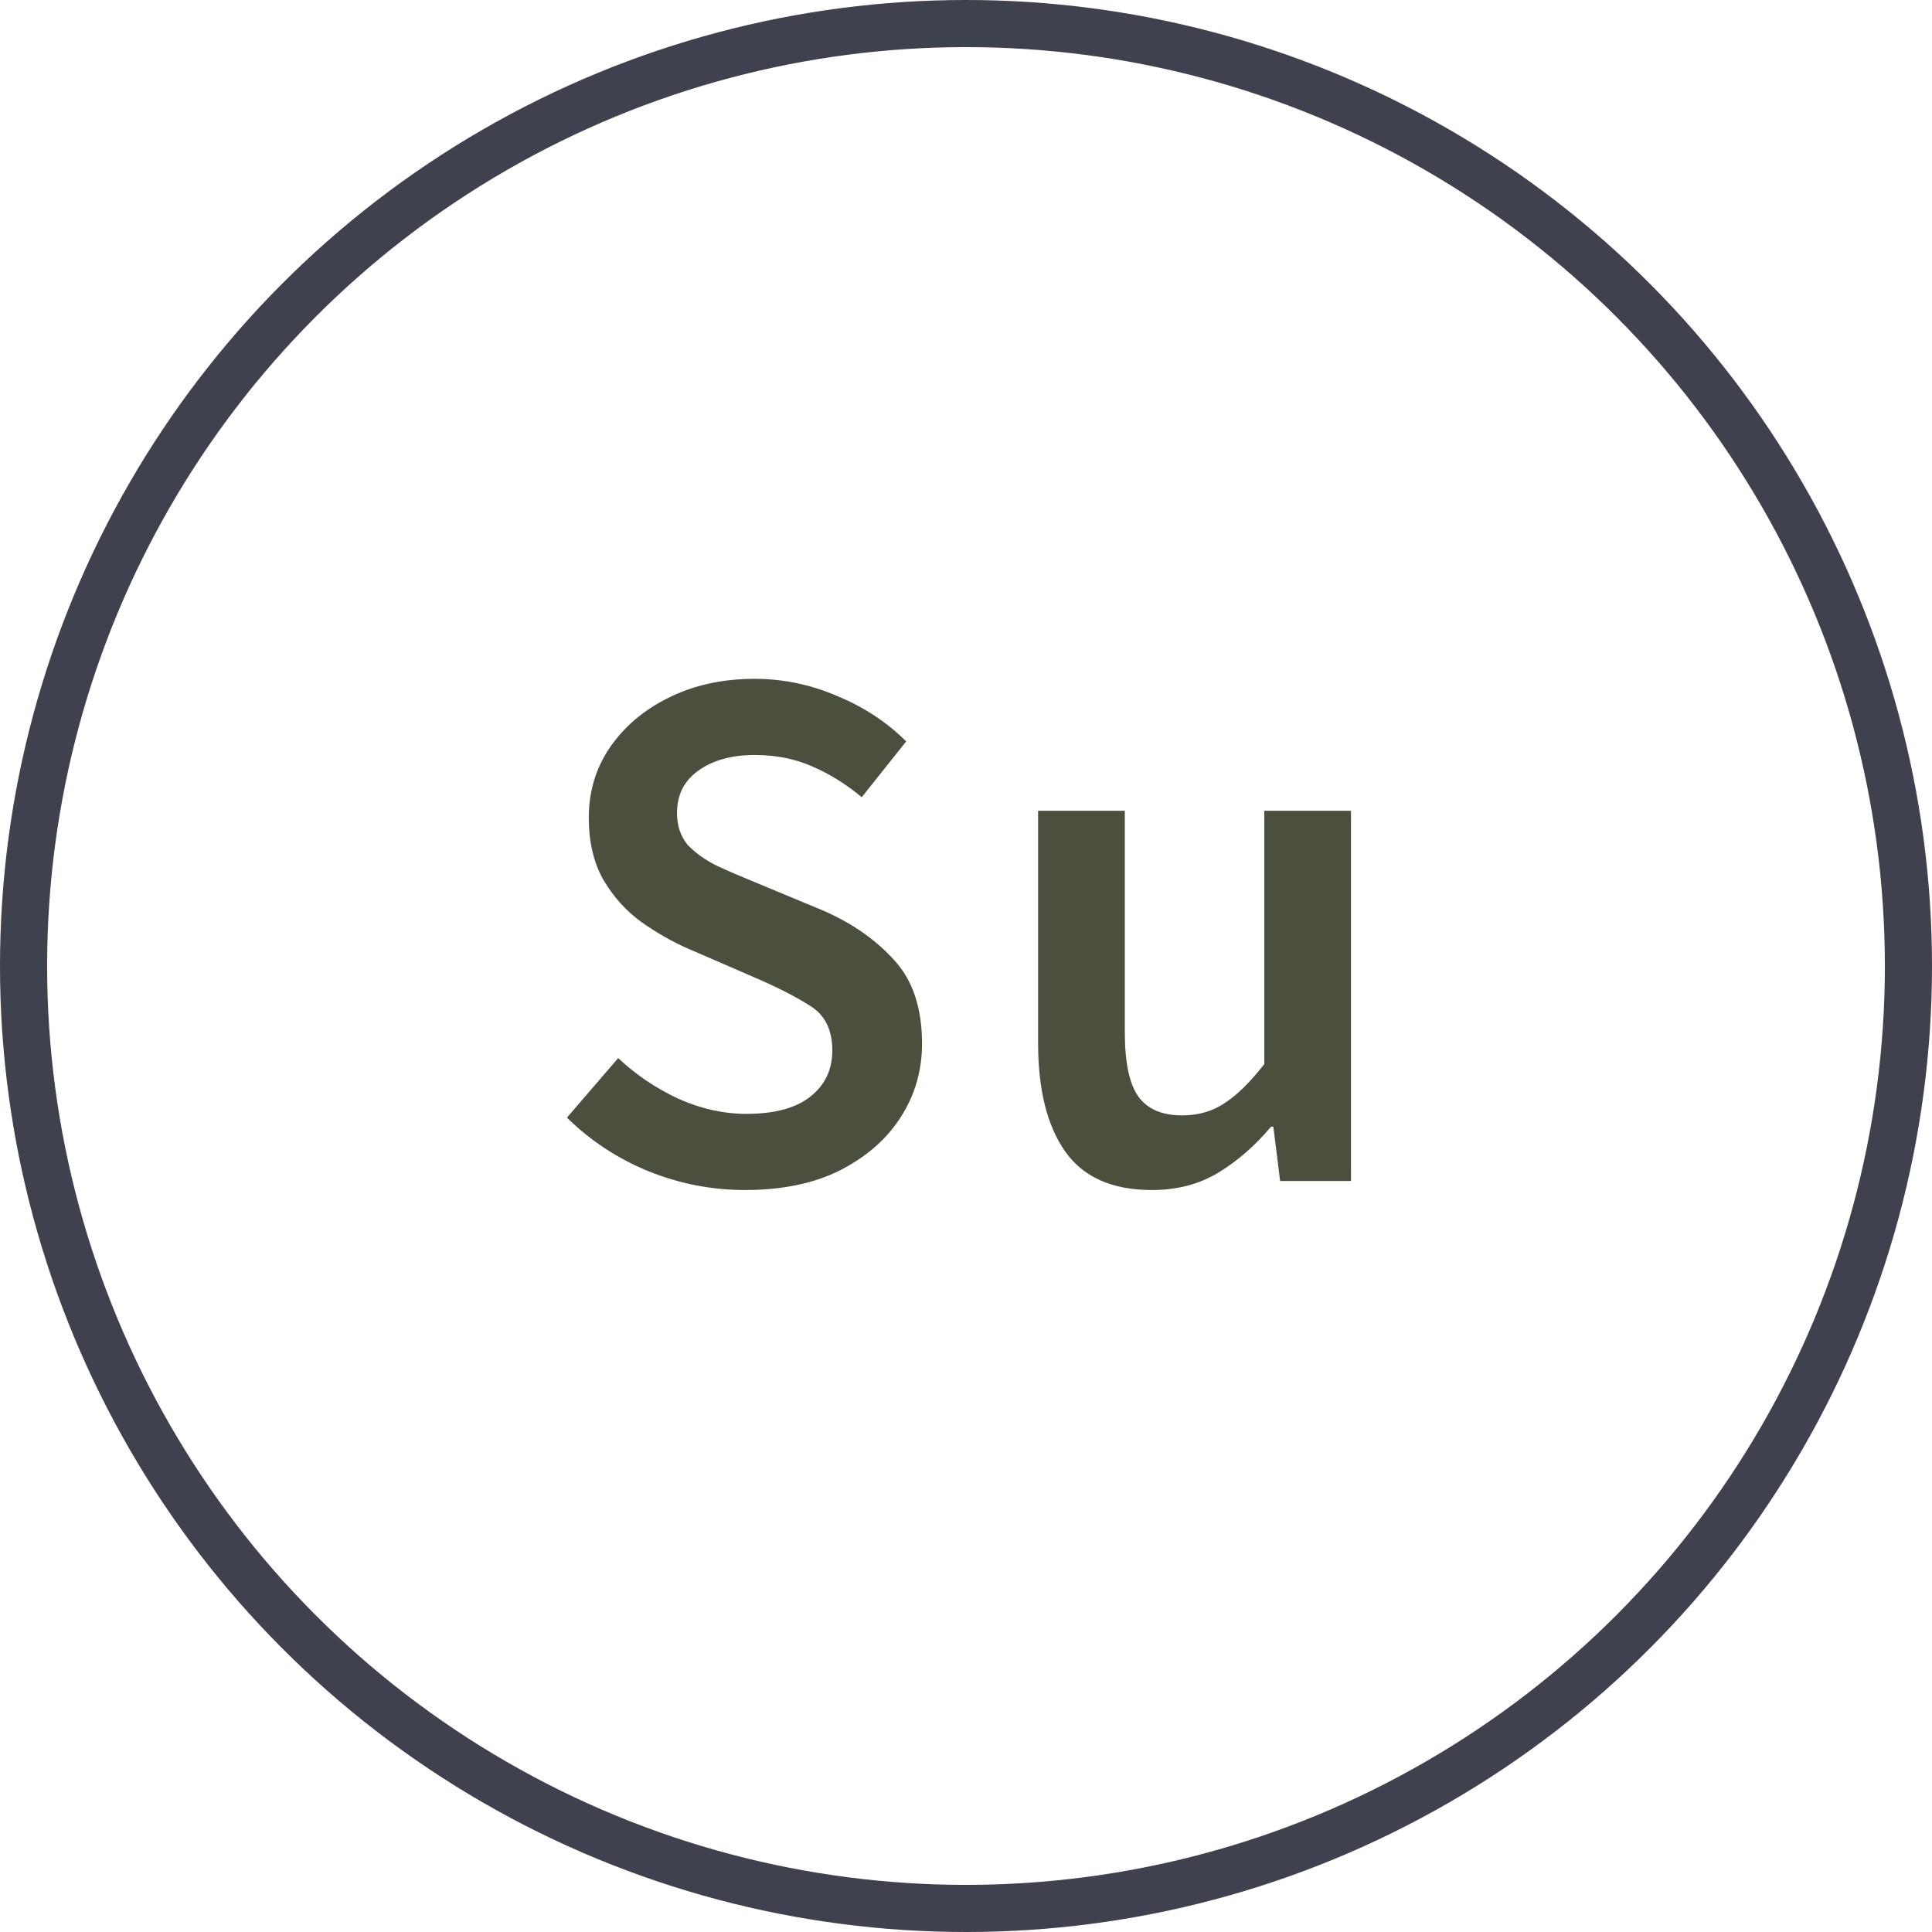 <svg width="41" height="41" viewBox="0 0 41 41" fill="none" xmlns="http://www.w3.org/2000/svg">
<path d="M15.807 25.254C15.103 25.254 14.42 25.121 13.759 24.854C13.108 24.588 12.532 24.209 12.031 23.718L13.119 22.454C13.492 22.806 13.919 23.094 14.399 23.318C14.879 23.532 15.359 23.638 15.839 23.638C16.436 23.638 16.89 23.516 17.199 23.27C17.508 23.025 17.663 22.7 17.663 22.294C17.663 21.857 17.508 21.542 17.199 21.35C16.9 21.158 16.516 20.961 16.047 20.758L14.607 20.134C14.266 19.985 13.93 19.793 13.599 19.558C13.279 19.324 13.012 19.025 12.799 18.662C12.596 18.3 12.495 17.862 12.495 17.35C12.495 16.796 12.644 16.3 12.943 15.862C13.252 15.414 13.668 15.062 14.191 14.806C14.724 14.54 15.332 14.406 16.015 14.406C16.623 14.406 17.21 14.529 17.775 14.774C18.34 15.009 18.826 15.329 19.231 15.734L18.287 16.918C17.956 16.641 17.604 16.422 17.231 16.262C16.868 16.102 16.463 16.022 16.015 16.022C15.524 16.022 15.124 16.134 14.815 16.358C14.516 16.572 14.367 16.87 14.367 17.254C14.367 17.521 14.442 17.745 14.591 17.926C14.751 18.097 14.959 18.246 15.215 18.374C15.471 18.492 15.743 18.609 16.031 18.726L17.455 19.318C18.074 19.585 18.58 19.937 18.975 20.374C19.37 20.801 19.567 21.393 19.567 22.15C19.567 22.716 19.418 23.233 19.119 23.702C18.82 24.172 18.388 24.55 17.823 24.838C17.268 25.116 16.596 25.254 15.807 25.254ZM24.446 25.254C23.603 25.254 22.99 24.982 22.606 24.438C22.222 23.894 22.03 23.126 22.03 22.134V17.206H23.87V21.894C23.87 22.545 23.966 23.004 24.158 23.27C24.35 23.537 24.659 23.67 25.086 23.67C25.427 23.67 25.726 23.585 25.982 23.414C26.248 23.244 26.531 22.966 26.83 22.582V17.206H28.67V25.062H27.166L27.022 23.91H26.974C26.632 24.316 26.259 24.641 25.854 24.886C25.448 25.132 24.979 25.254 24.446 25.254Z" fill="#4A503D"/>
<circle cx="20.5" cy="20.5" r="20" stroke="#3F414E"/>
</svg>

